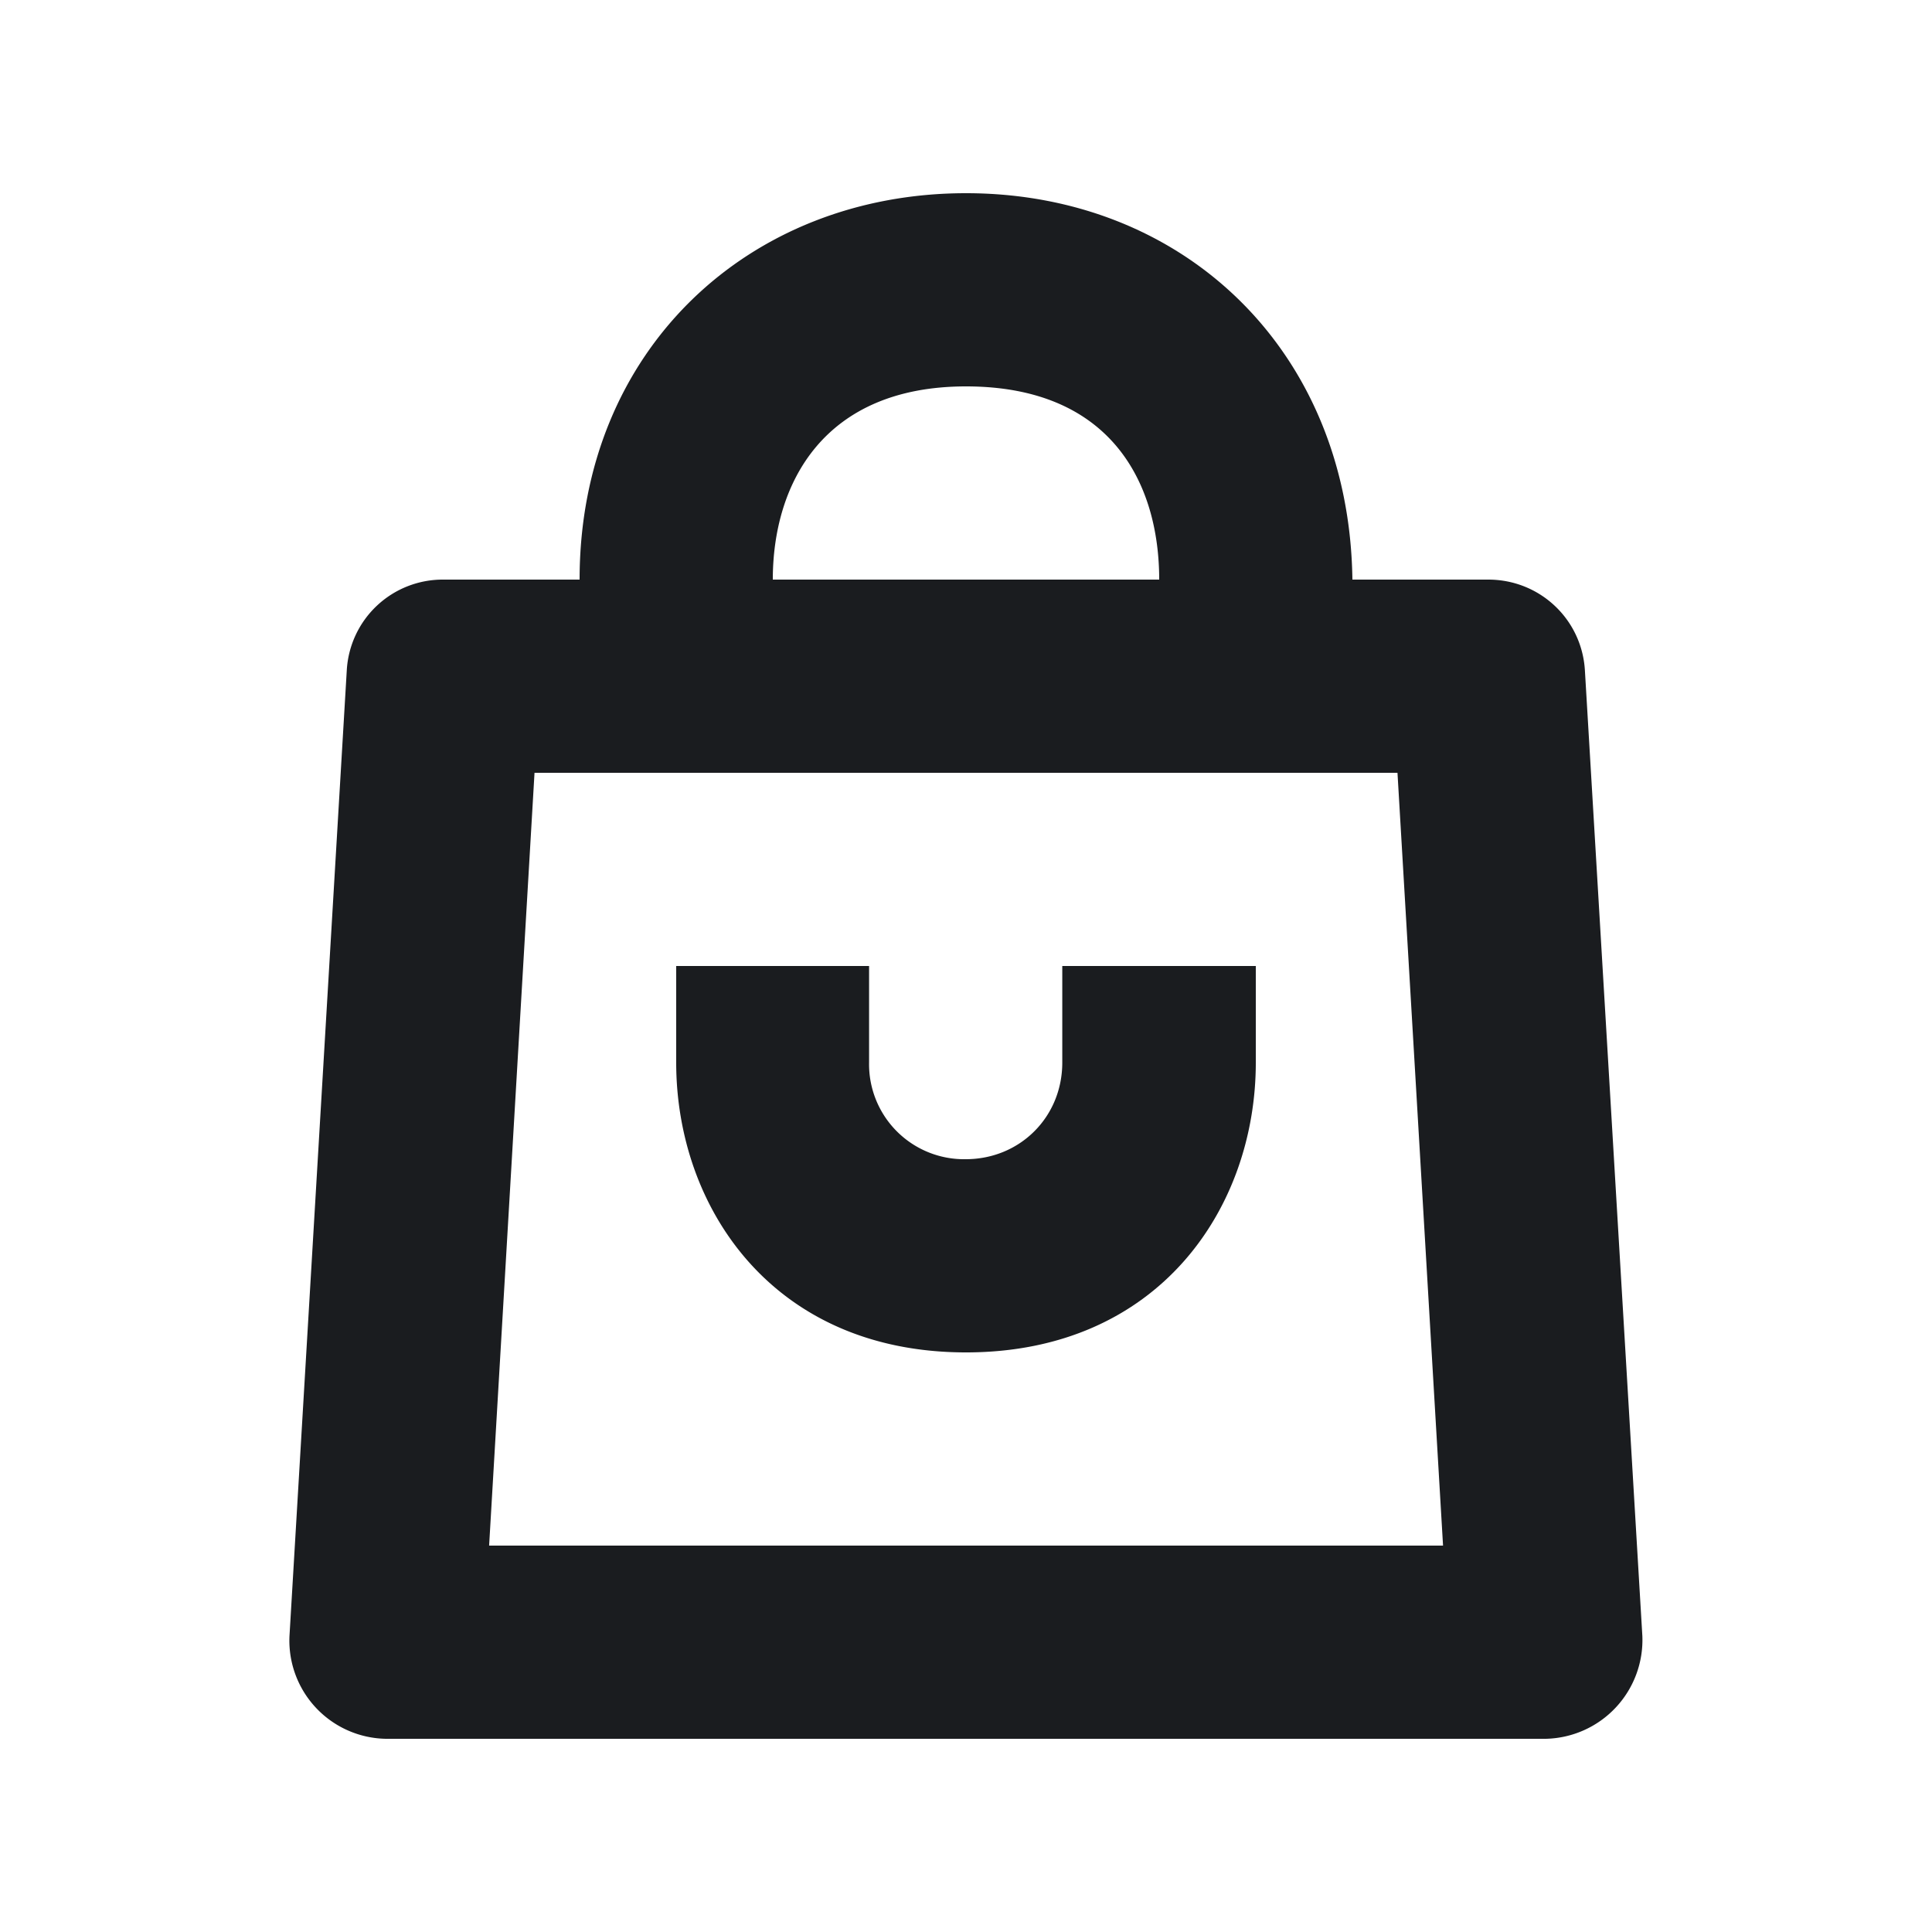 <svg xmlns="http://www.w3.org/2000/svg" width="12" height="12" fill="none"><g clip-path="url(#a)"><path fill="#1A1C1F" fill-rule="evenodd" d="M6 1.2c1.35 0 2.381.975 2.4 2.4h.844c.318 0 .58.244.6.562l.357 6a.614.614 0 0 1-.6.638H2.398a.61.61 0 0 1-.6-.638l.356-6a.597.597 0 0 1 .6-.562H3.6c0-1.425 1.05-2.4 2.4-2.4M8.68 4.8H3.32l-.282 4.8h5.925zm-2.68-2.4c-.882 0-1.2.6-1.2 1.2h2.4c0-.6-.3-1.2-1.2-1.2M6.598 6v.6c0 .338-.263.6-.6.6a.59.59 0 0 1-.6-.6V6H4.2v.6c0 .9.6 1.8 1.8 1.8s1.8-.9 1.8-1.8V6z" clip-rule="evenodd"/></g><defs><clipPath id="a"><path fill="#fff" d="M0 0h12v12H0z"/></clipPath></defs></svg>